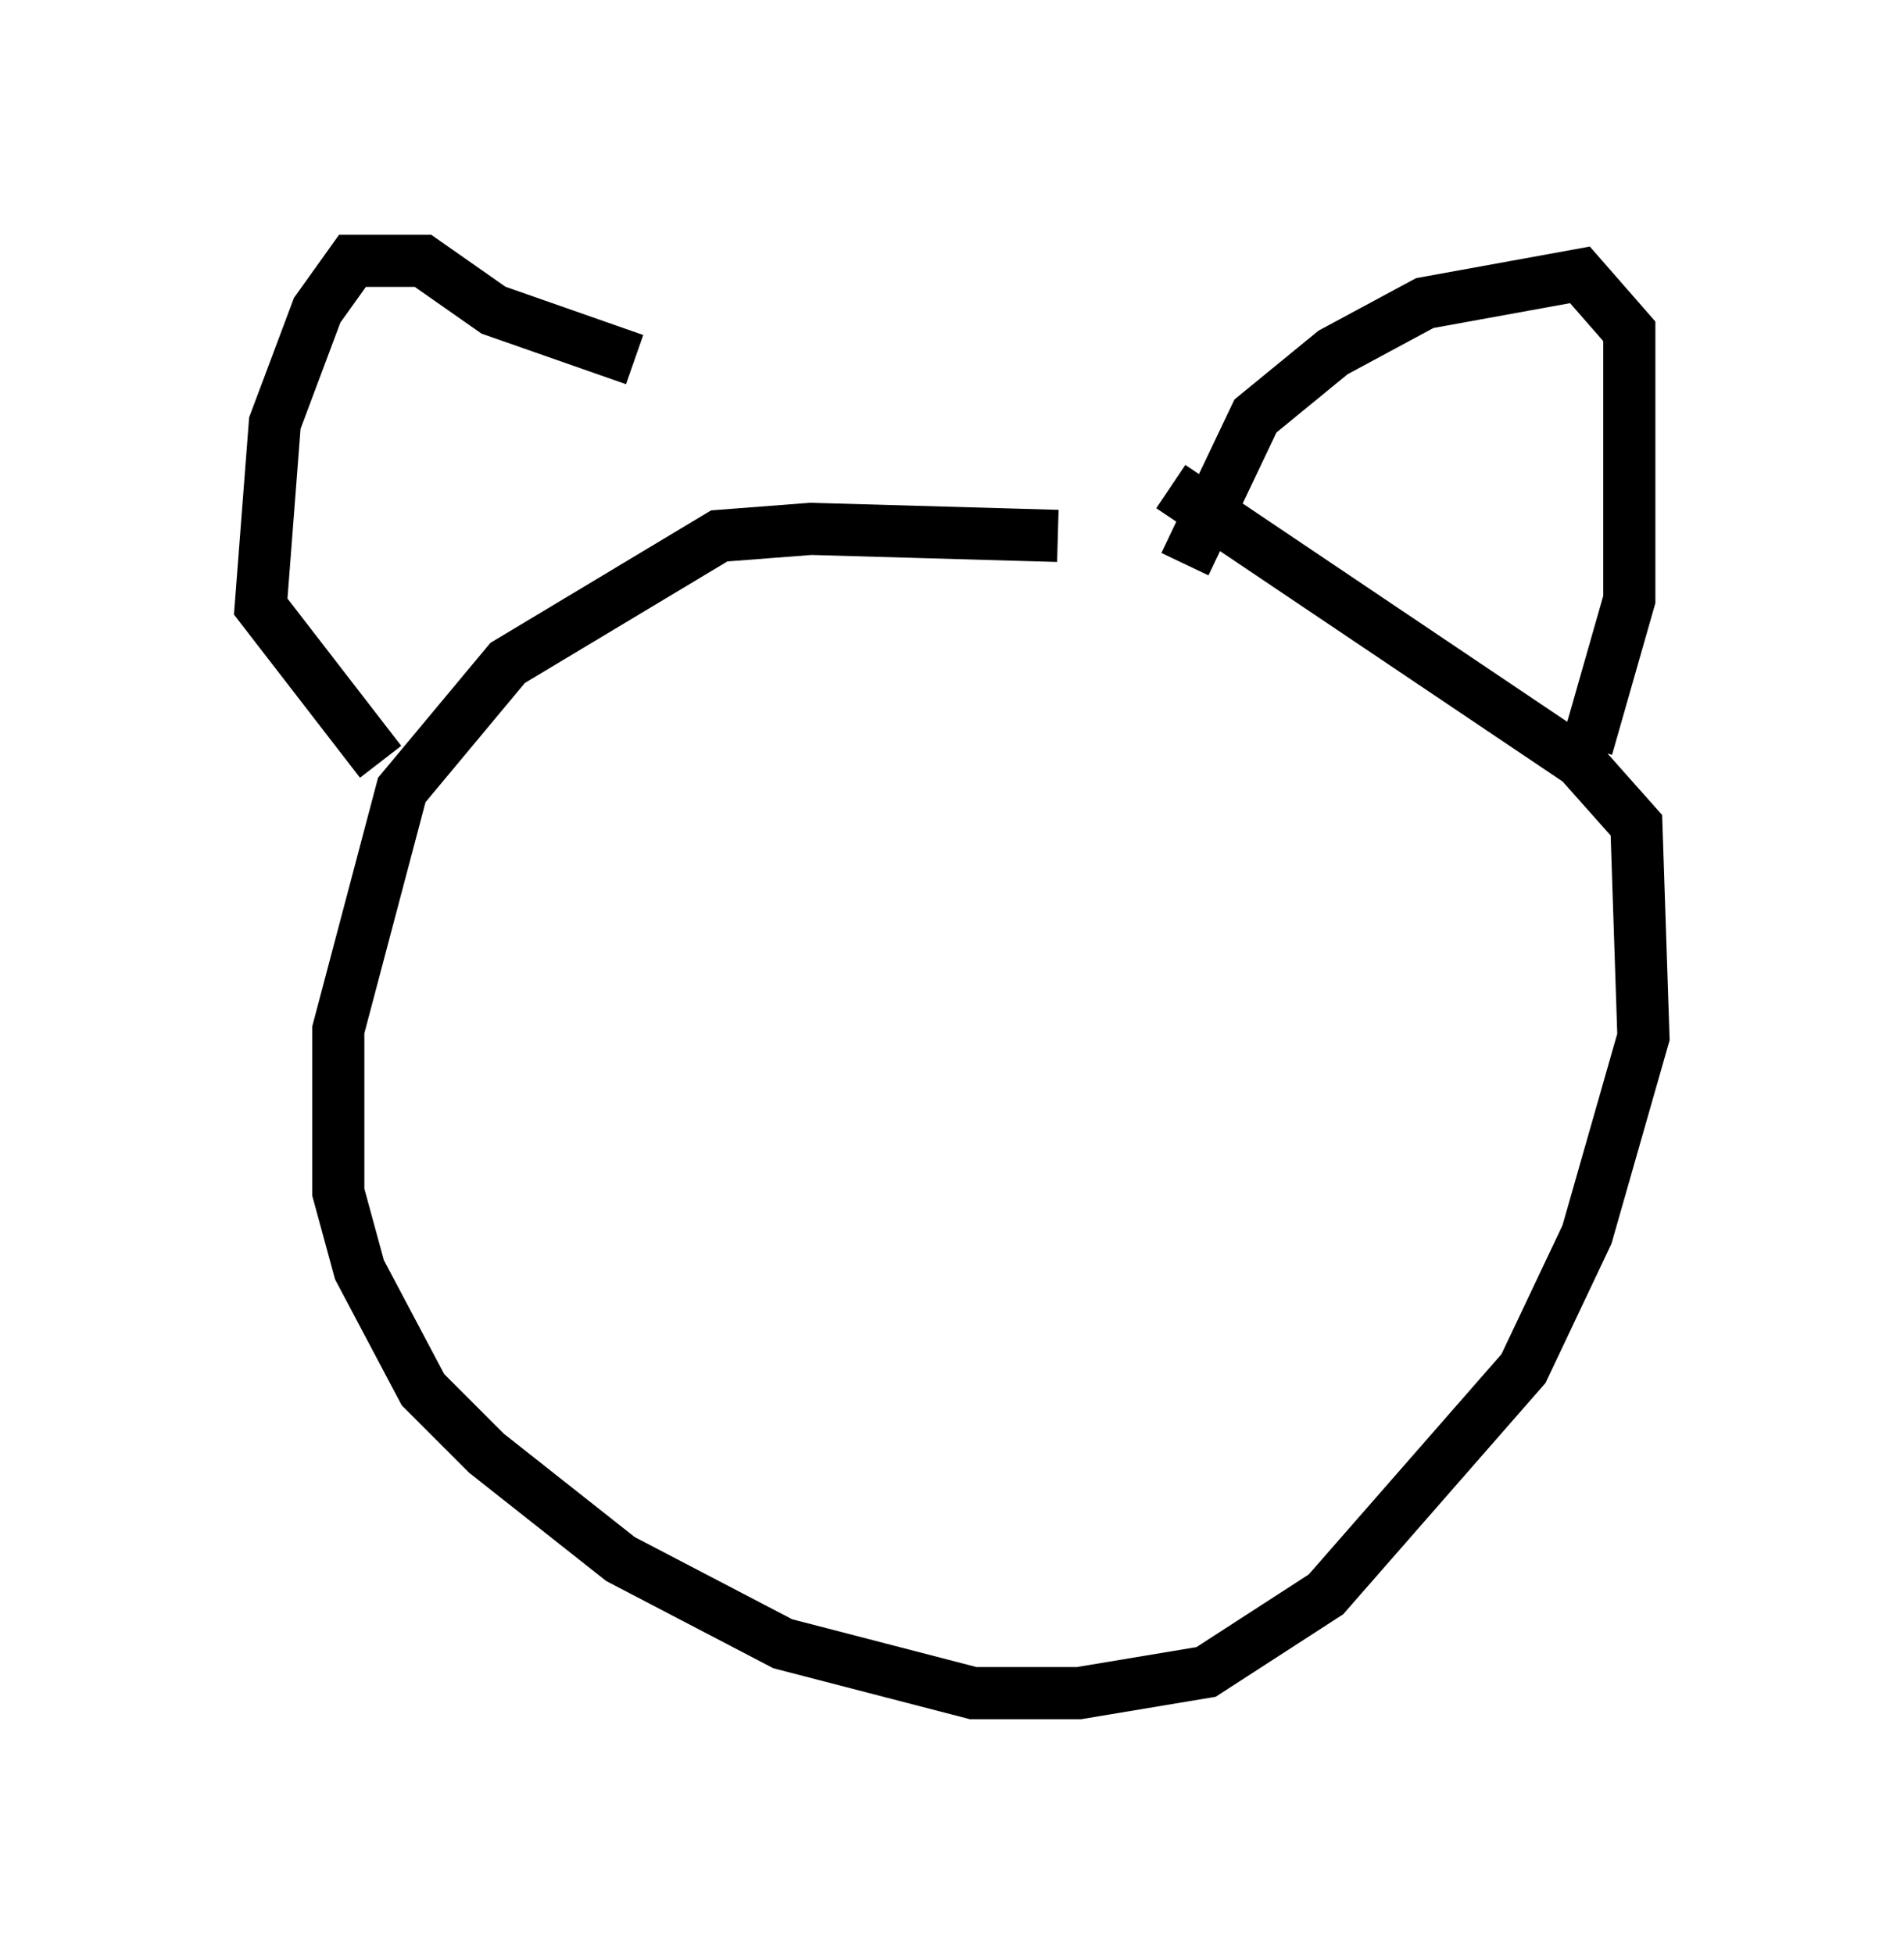 <?xml version="1.0" encoding="utf-8" ?>
<svg baseProfile="full" height="37.469" version="1.1" width="36.522" xmlns="http://www.w3.org/2000/svg" xmlns:ev="http://www.w3.org/2001/xml-events" xmlns:xlink="http://www.w3.org/1999/xlink"><defs /><rect fill="white" height="37.469" width="36.522" x="0" y="0" /><path d="M25.433, 11.901 m-5.142, -1.624 l-4.736, -0.135 -1.759, 0.135 l-4.059, 2.436 -2.03, 2.436 l-1.218, 4.601 0.0, 3.112 l0.406, 1.488 1.218, 2.3 l1.218, 1.218 2.571, 2.03 l3.112, 1.624 3.654, 0.947 l2.03, 0.0 2.436, -0.406 l2.3, -1.488 3.789, -4.33 l1.218, -2.571 1.083, -3.789 l-0.135, -4.059 -1.083, -1.218 l-7.848, -5.277 m0.271, 1.488 l1.353, -2.842 1.488, -1.218 l1.759, -0.947 2.977, -0.541 l0.947, 1.083 0.0, 5.142 l-0.812, 2.842 m-18.268, -7.442 l-2.706, -0.947 -1.353, -0.947 l-1.353, 0.0 -0.677, 0.947 l-0.812, 2.165 -0.271, 3.518 l2.3, 2.977 " fill="none" stroke="black" stroke-width="1" /></svg>